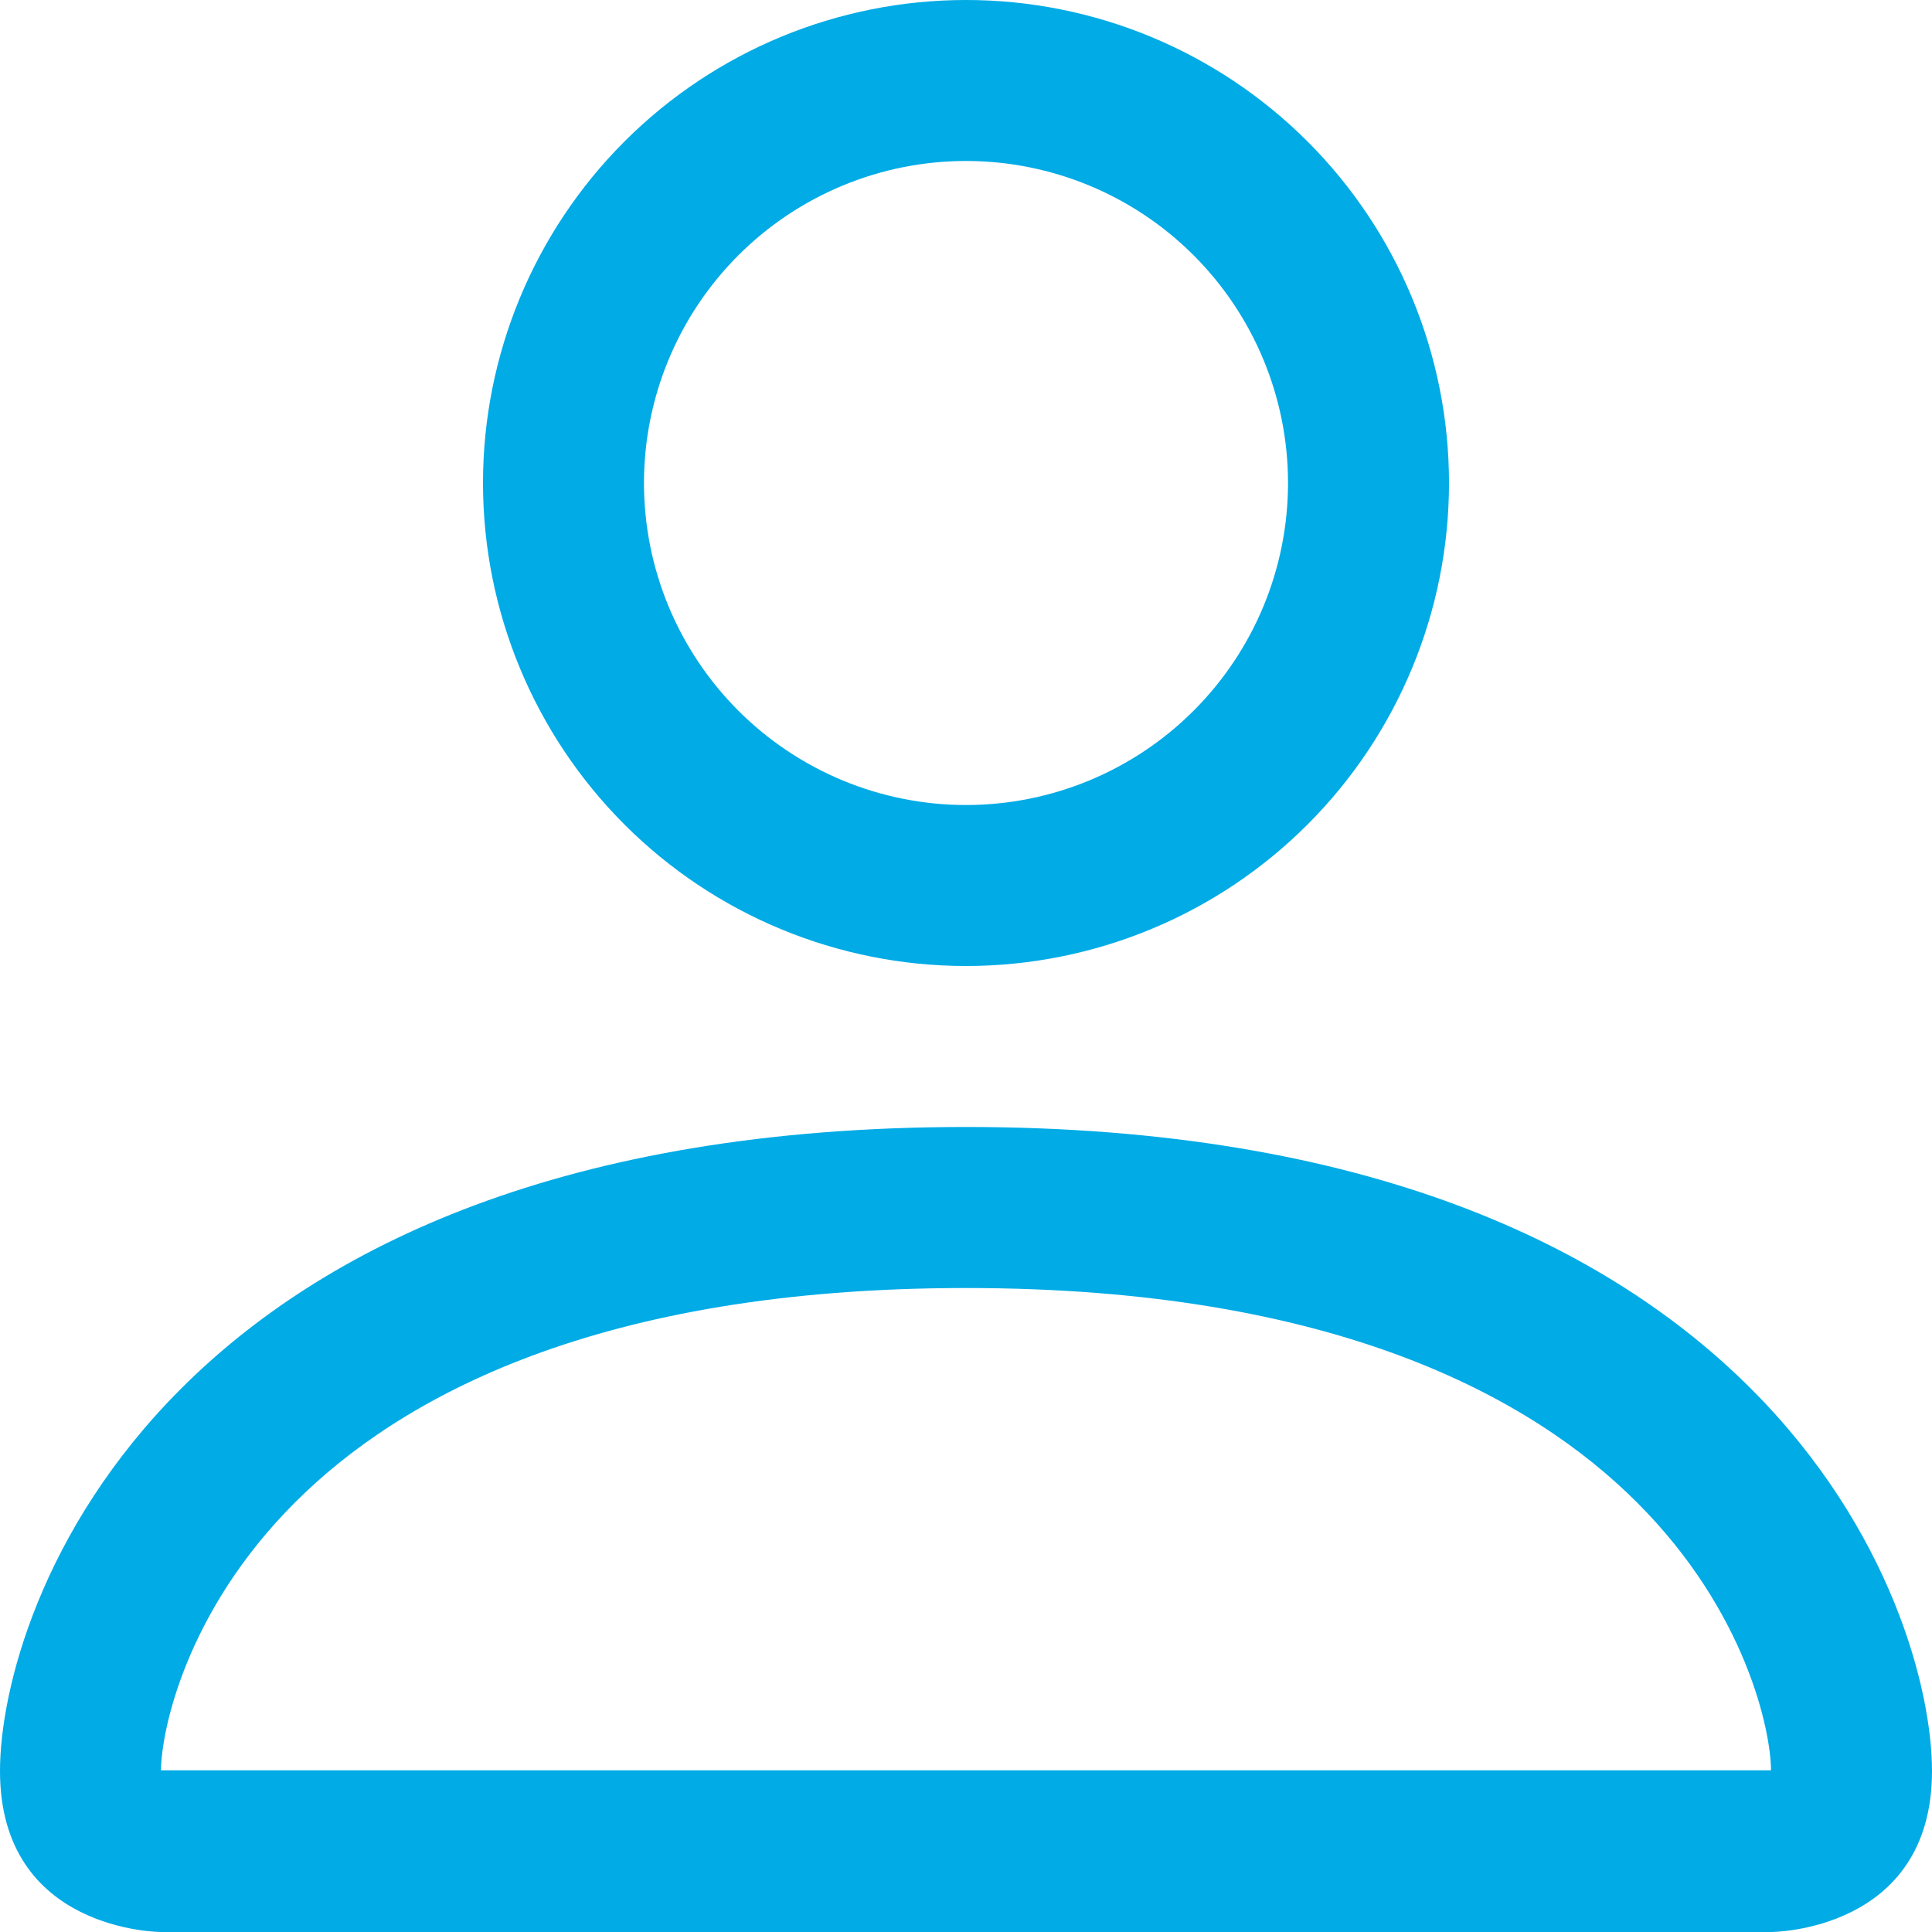 <svg width="31" height="31" viewBox="0 0 31 31" fill="none" xmlns="http://www.w3.org/2000/svg">
<path d="M15.5 15.5C17.555 15.5 19.527 14.684 20.98 13.23C22.433 11.777 23.25 9.805 23.25 7.75C23.25 5.695 22.433 3.723 20.98 2.27C19.527 0.817 17.555 0 15.5 0C13.445 0 11.473 0.817 10.02 2.27C8.567 3.723 7.75 5.695 7.75 7.75C7.75 9.805 8.567 11.777 10.02 13.23C11.473 14.684 13.445 15.5 15.5 15.5ZM20.667 7.75C20.667 9.12 20.122 10.434 19.153 11.403C18.184 12.372 16.87 12.917 15.5 12.917C14.13 12.917 12.816 12.372 11.847 11.403C10.878 10.434 10.333 9.12 10.333 7.75C10.333 6.38 10.878 5.066 11.847 4.097C12.816 3.128 14.13 2.583 15.5 2.583C16.87 2.583 18.184 3.128 19.153 4.097C20.122 5.066 20.667 6.38 20.667 7.75ZM31 28.417C31 31 28.417 31 28.417 31H2.583C2.583 31 0 31 0 28.417C0 25.833 2.583 18.083 15.5 18.083C28.417 18.083 31 25.833 31 28.417ZM28.417 28.406C28.414 27.771 28.019 25.859 26.267 24.108C24.583 22.423 21.413 20.667 15.5 20.667C9.584 20.667 6.417 22.423 4.733 24.108C2.981 25.859 2.588 27.771 2.583 28.406H28.417Z" fill="#00ABE6"/>
</svg>
